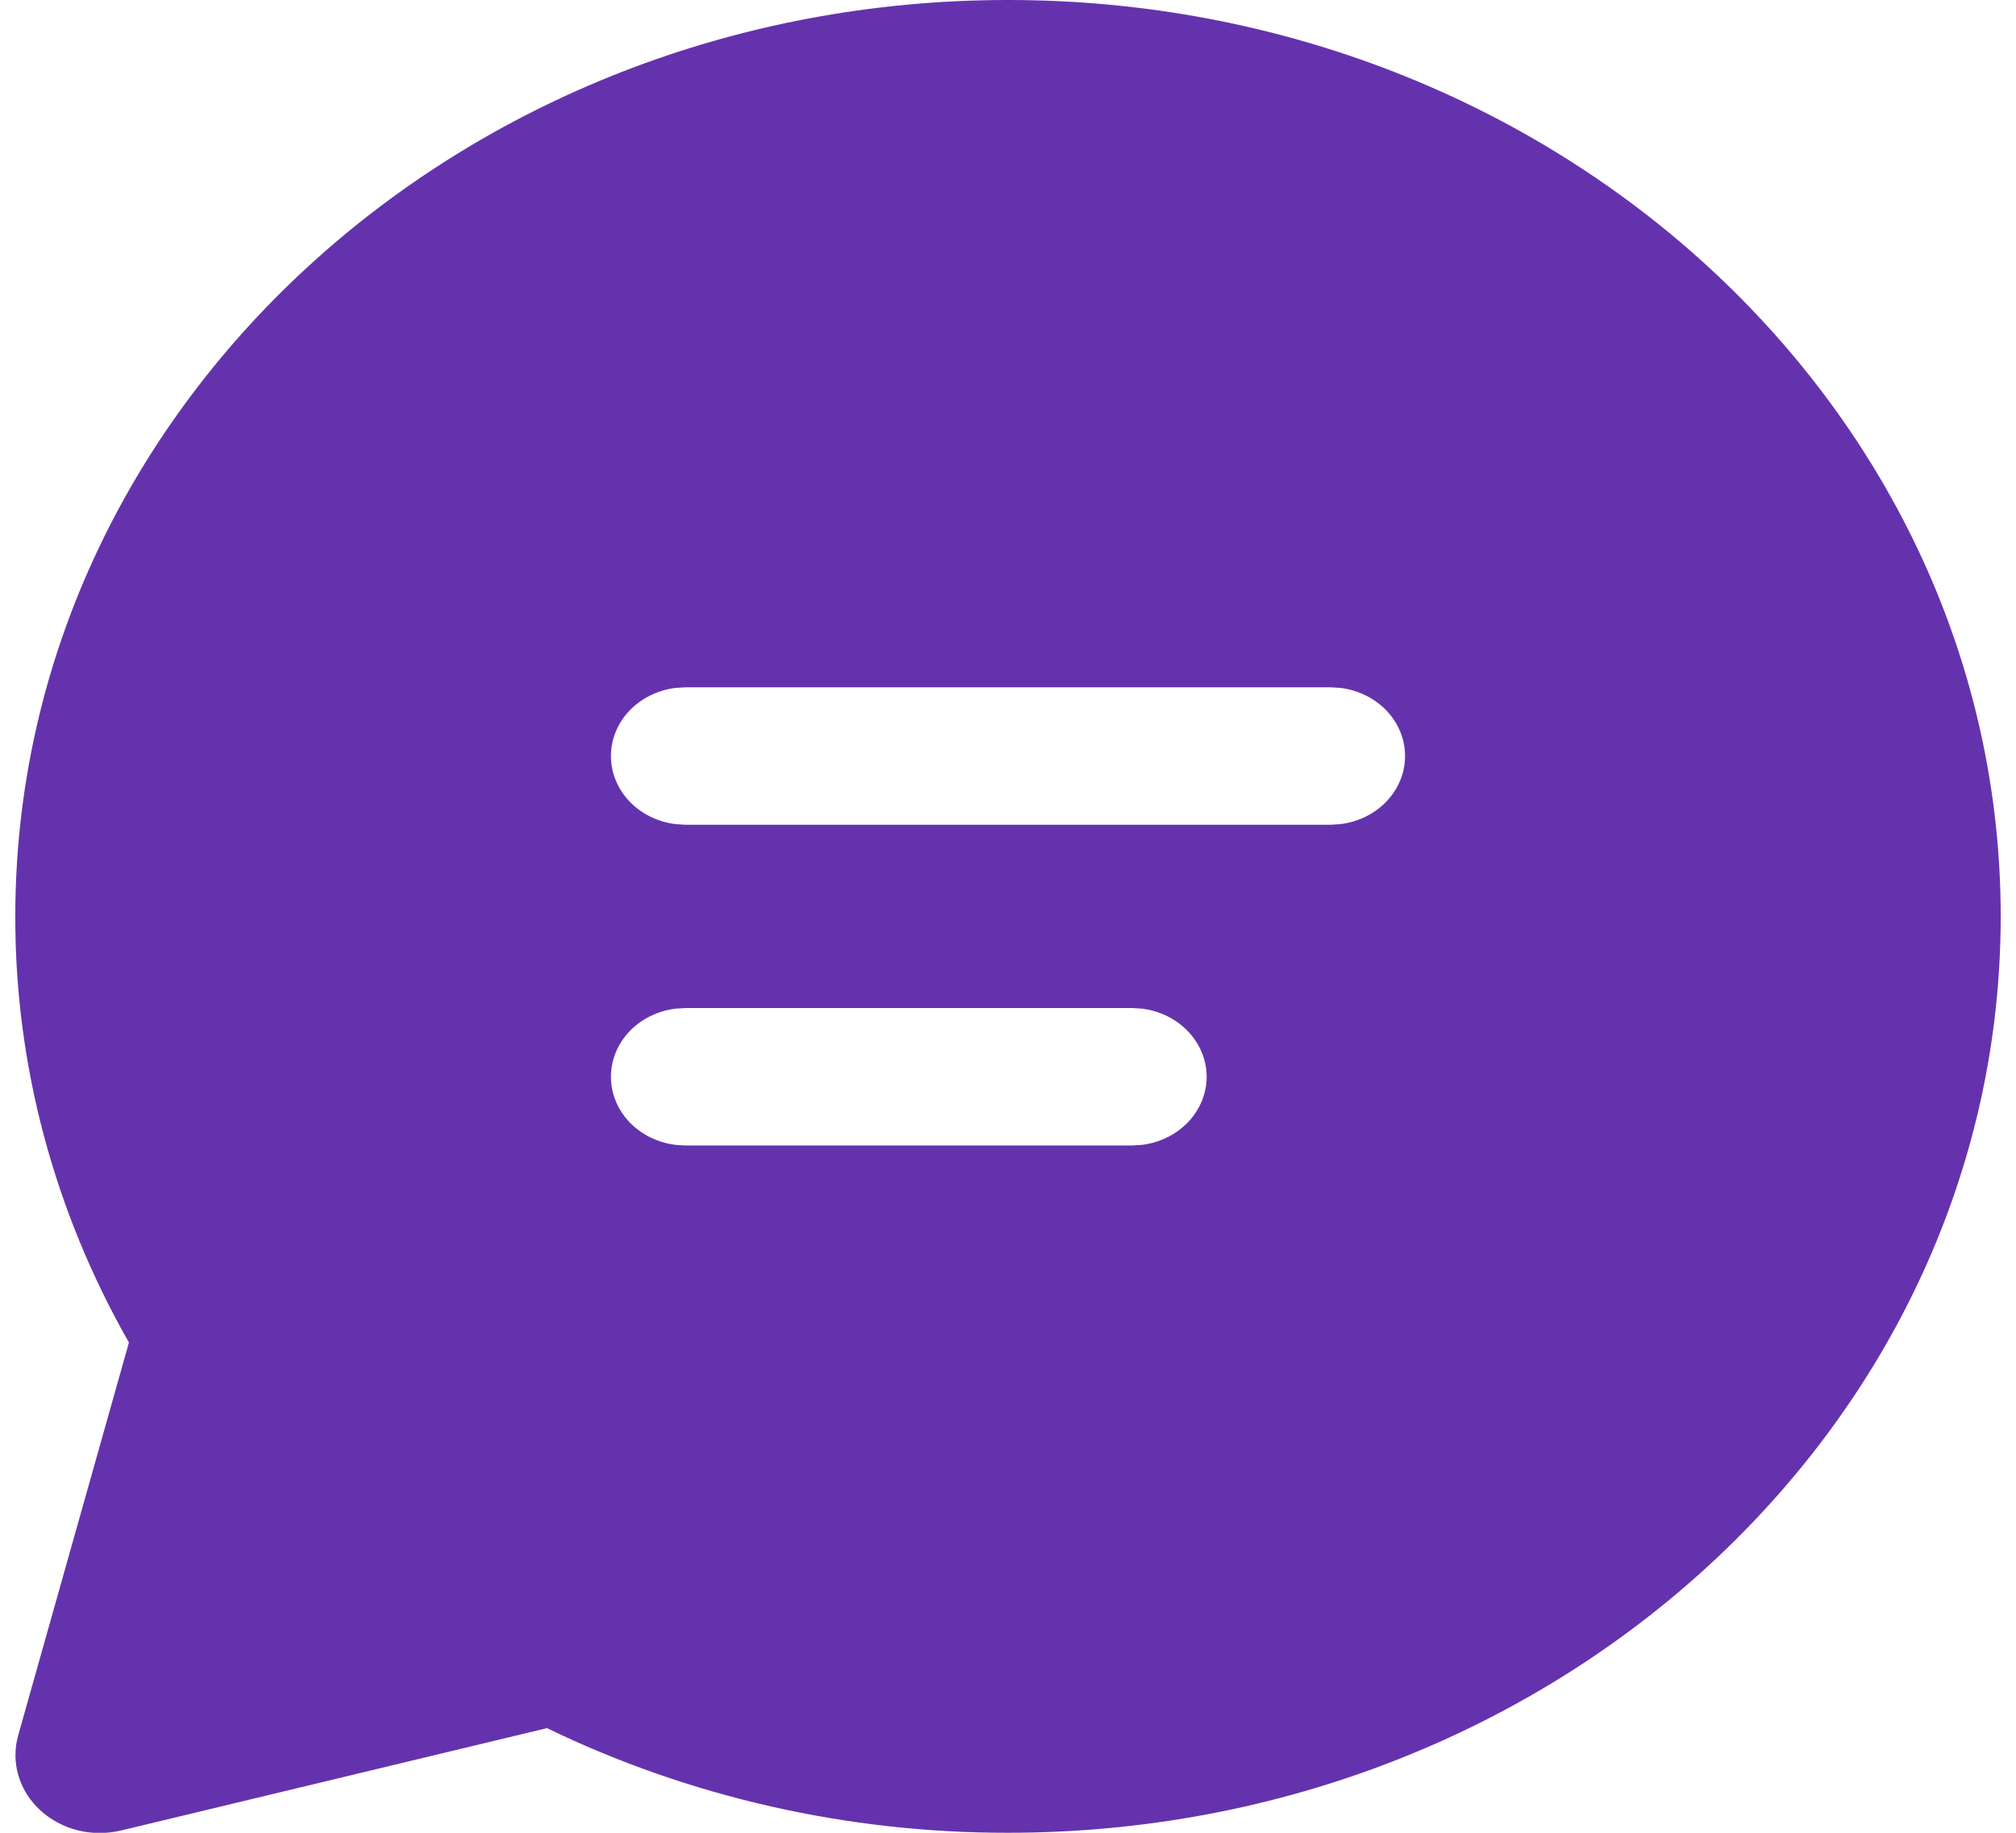 <svg width="22" height="20" viewBox="0 0 22 20" fill="none" xmlns="http://www.w3.org/2000/svg">
<path d="M11 0C16.983 0 21.833 4.477 21.833 10C21.833 15.523 16.983 20 11 20C9.247 20.002 7.521 19.61 5.969 18.858L1.321 19.975C1.166 20.012 1.003 20.012 0.848 19.973C0.693 19.934 0.552 19.858 0.439 19.754C0.325 19.649 0.243 19.519 0.201 19.376C0.159 19.233 0.158 19.082 0.198 18.939L1.407 14.65C0.59 13.216 0.164 11.62 0.167 10C0.167 4.477 5.017 0 11 0ZM12.356 11H7.479L7.369 11.007C7.174 11.032 6.996 11.121 6.867 11.257C6.738 11.394 6.667 11.569 6.667 11.75C6.667 11.931 6.738 12.106 6.867 12.243C6.996 12.379 7.174 12.468 7.369 12.493L7.479 12.5H12.356L12.466 12.493C12.66 12.468 12.838 12.379 12.967 12.243C13.096 12.106 13.168 11.931 13.168 11.75C13.168 11.569 13.096 11.394 12.967 11.257C12.838 11.121 12.66 11.032 12.466 11.007L12.356 11ZM14.521 7.5H7.479L7.369 7.507C7.174 7.532 6.996 7.621 6.867 7.757C6.738 7.894 6.667 8.069 6.667 8.25C6.667 8.431 6.738 8.606 6.867 8.743C6.996 8.879 7.174 8.968 7.369 8.993L7.479 9H14.521L14.631 8.993C14.826 8.968 15.004 8.879 15.133 8.743C15.262 8.606 15.333 8.431 15.333 8.25C15.333 8.069 15.262 7.894 15.133 7.757C15.004 7.621 14.826 7.532 14.631 7.507L14.521 7.5Z" fill="#6532AD"/>
</svg>

